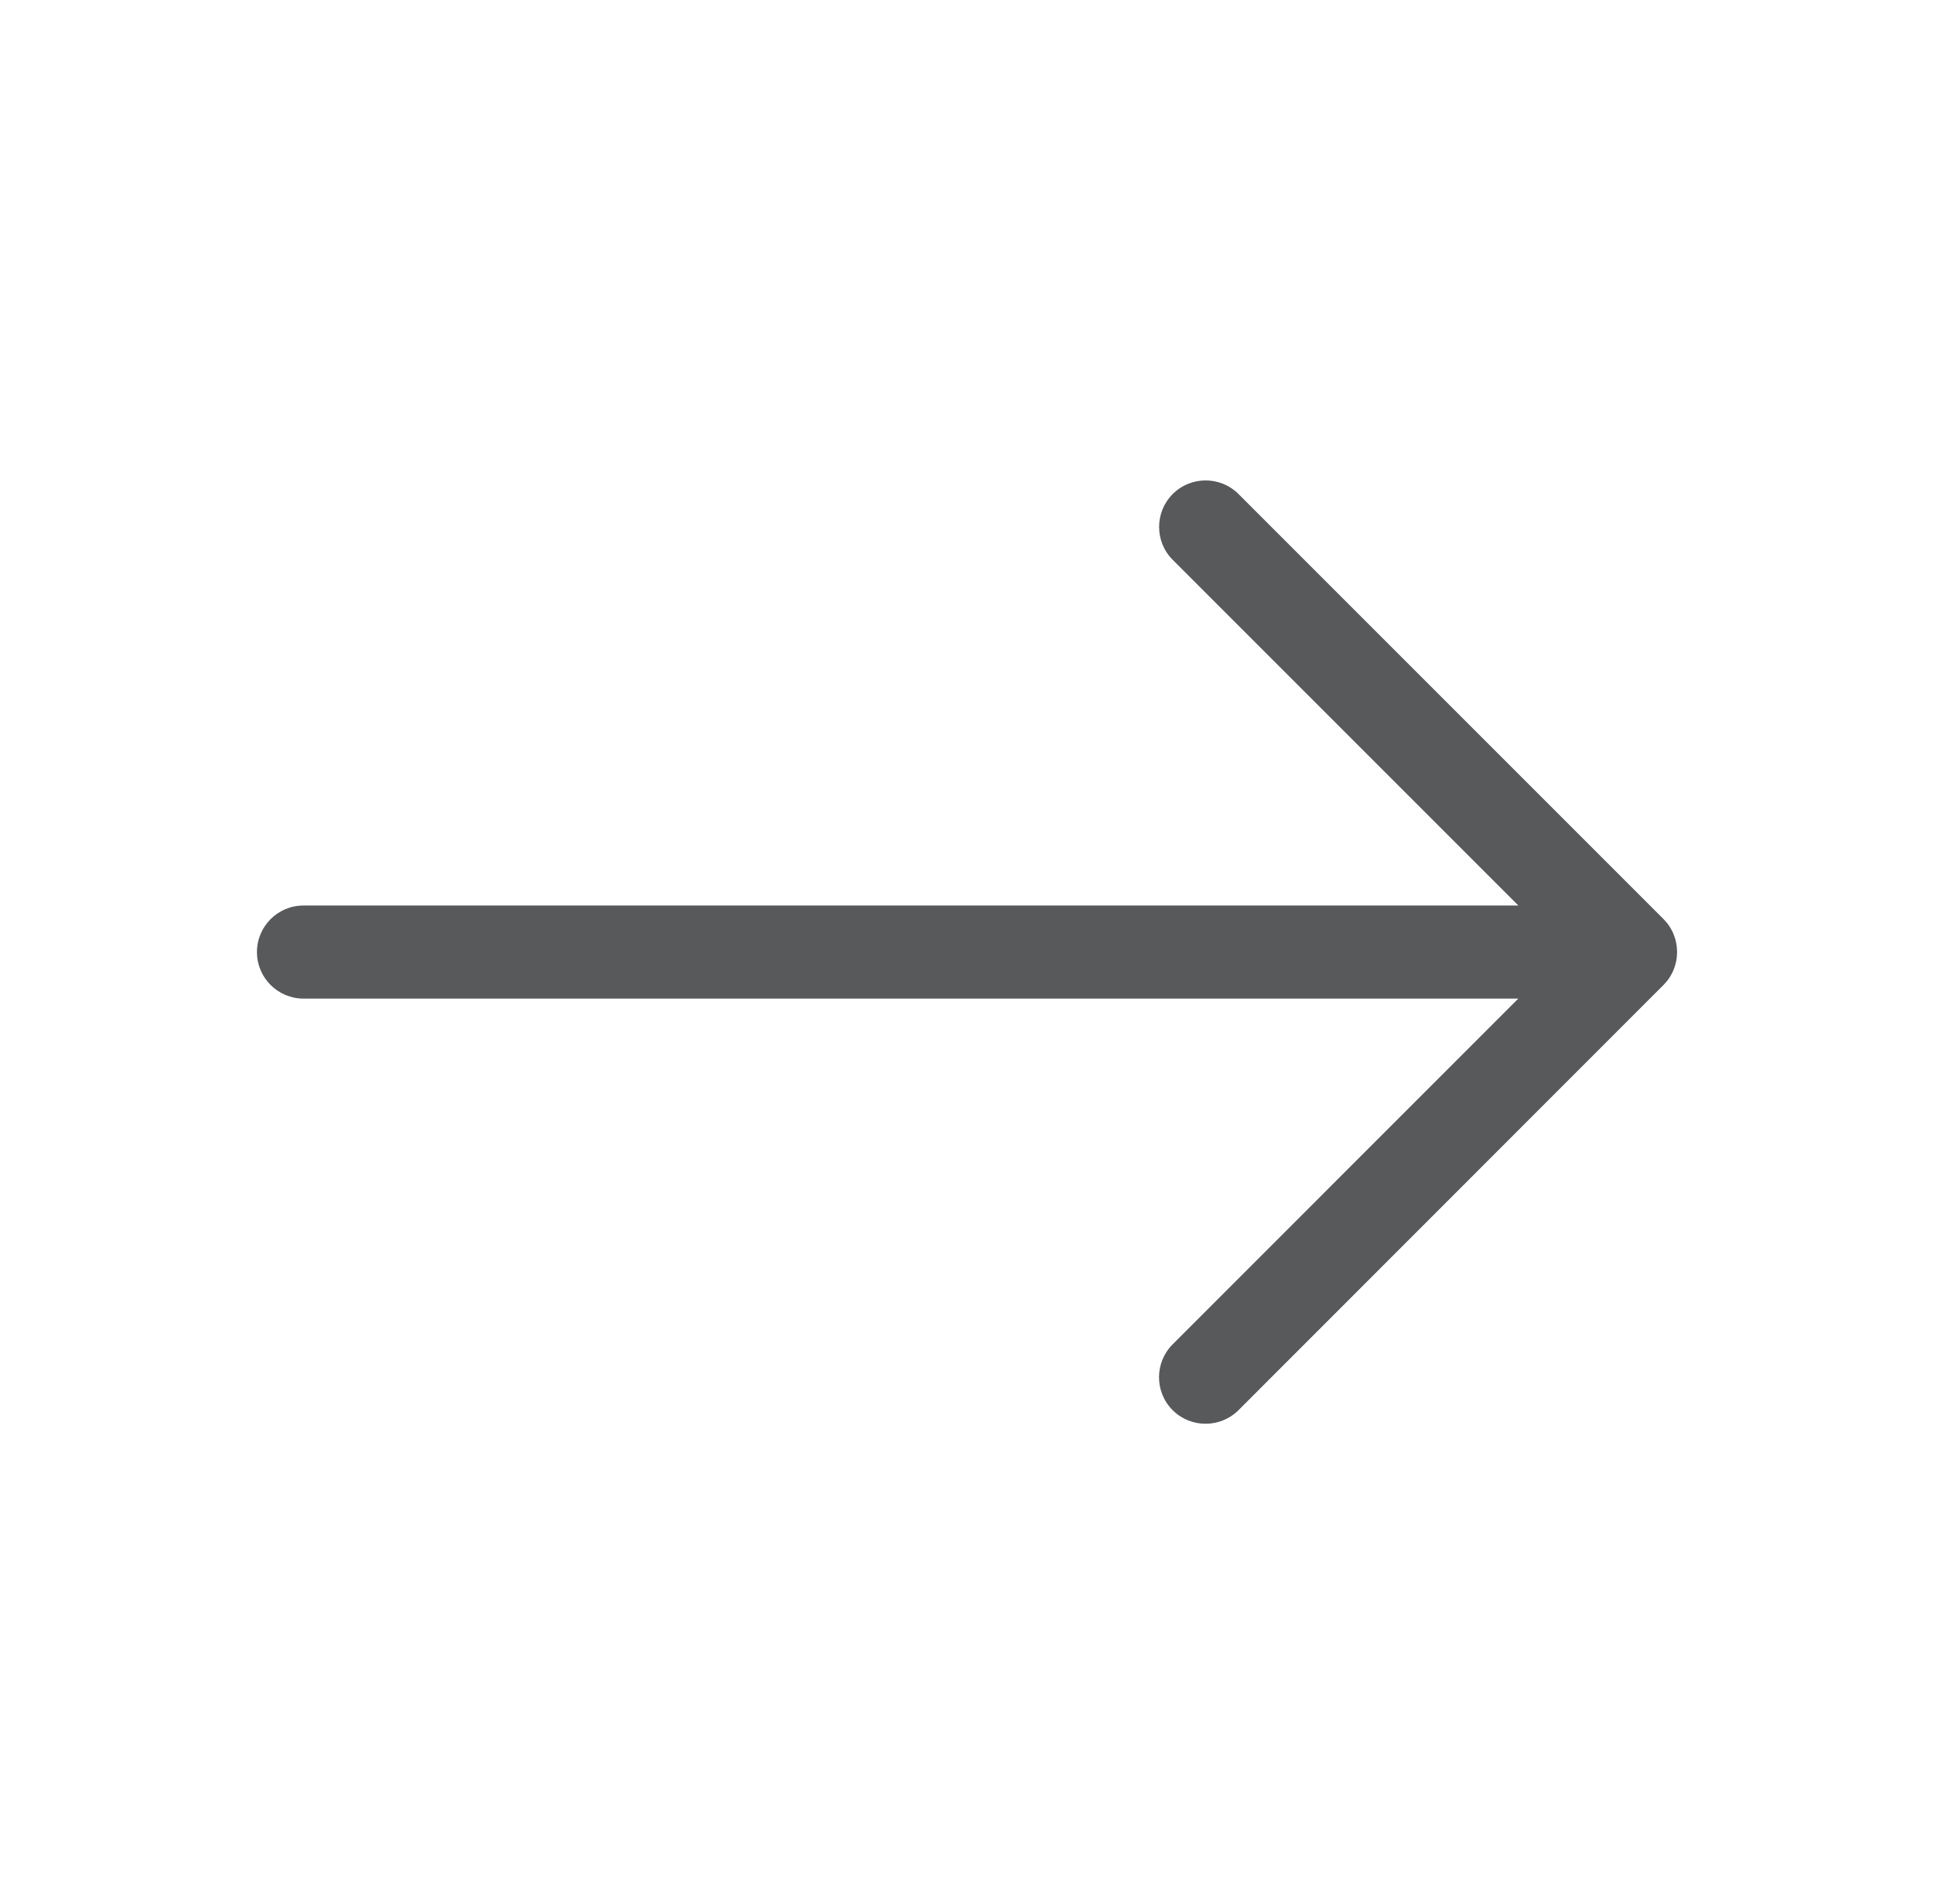 <?xml version="1.0" encoding="utf-8"?>
<!-- Generator: Adobe Illustrator 16.0.0, SVG Export Plug-In . SVG Version: 6.00 Build 0)  -->
<!DOCTYPE svg PUBLIC "-//W3C//DTD SVG 1.1//EN" "http://www.w3.org/Graphics/SVG/1.1/DTD/svg11.dtd">
<svg version="1.1" id="Layer_1" xmlns="http://www.w3.org/2000/svg" xmlns:xlink="http://www.w3.org/1999/xlink" x="0px" y="0px"
	 width="20.781px" height="20.458px" viewBox="0 0 20.781 20.458" enable-background="new 0 0 20.781 20.458" xml:space="preserve">
<path fill="#58595B" d="M12.6,14.444c-0.195,0.195-0.195,0.512,0,0.707c0.098,0.098,0.226,0.146,0.354,0.146
	s0.256-0.049,0.354-0.146l4.566-4.568c0.047-0.047,0.084-0.102,0.109-0.164c0.05-0.121,0.05-0.26,0-0.381
	c-0.025-0.062-0.062-0.117-0.109-0.164l-4.566-4.566c-0.195-0.195-0.512-0.195-0.707,0s-0.195,0.512,0,0.707l3.714,3.714H3.261
	c-0.276,0-0.5,0.224-0.5,0.5s0.224,0.5,0.5,0.5h13.053L12.6,14.444z"/>
</svg>
